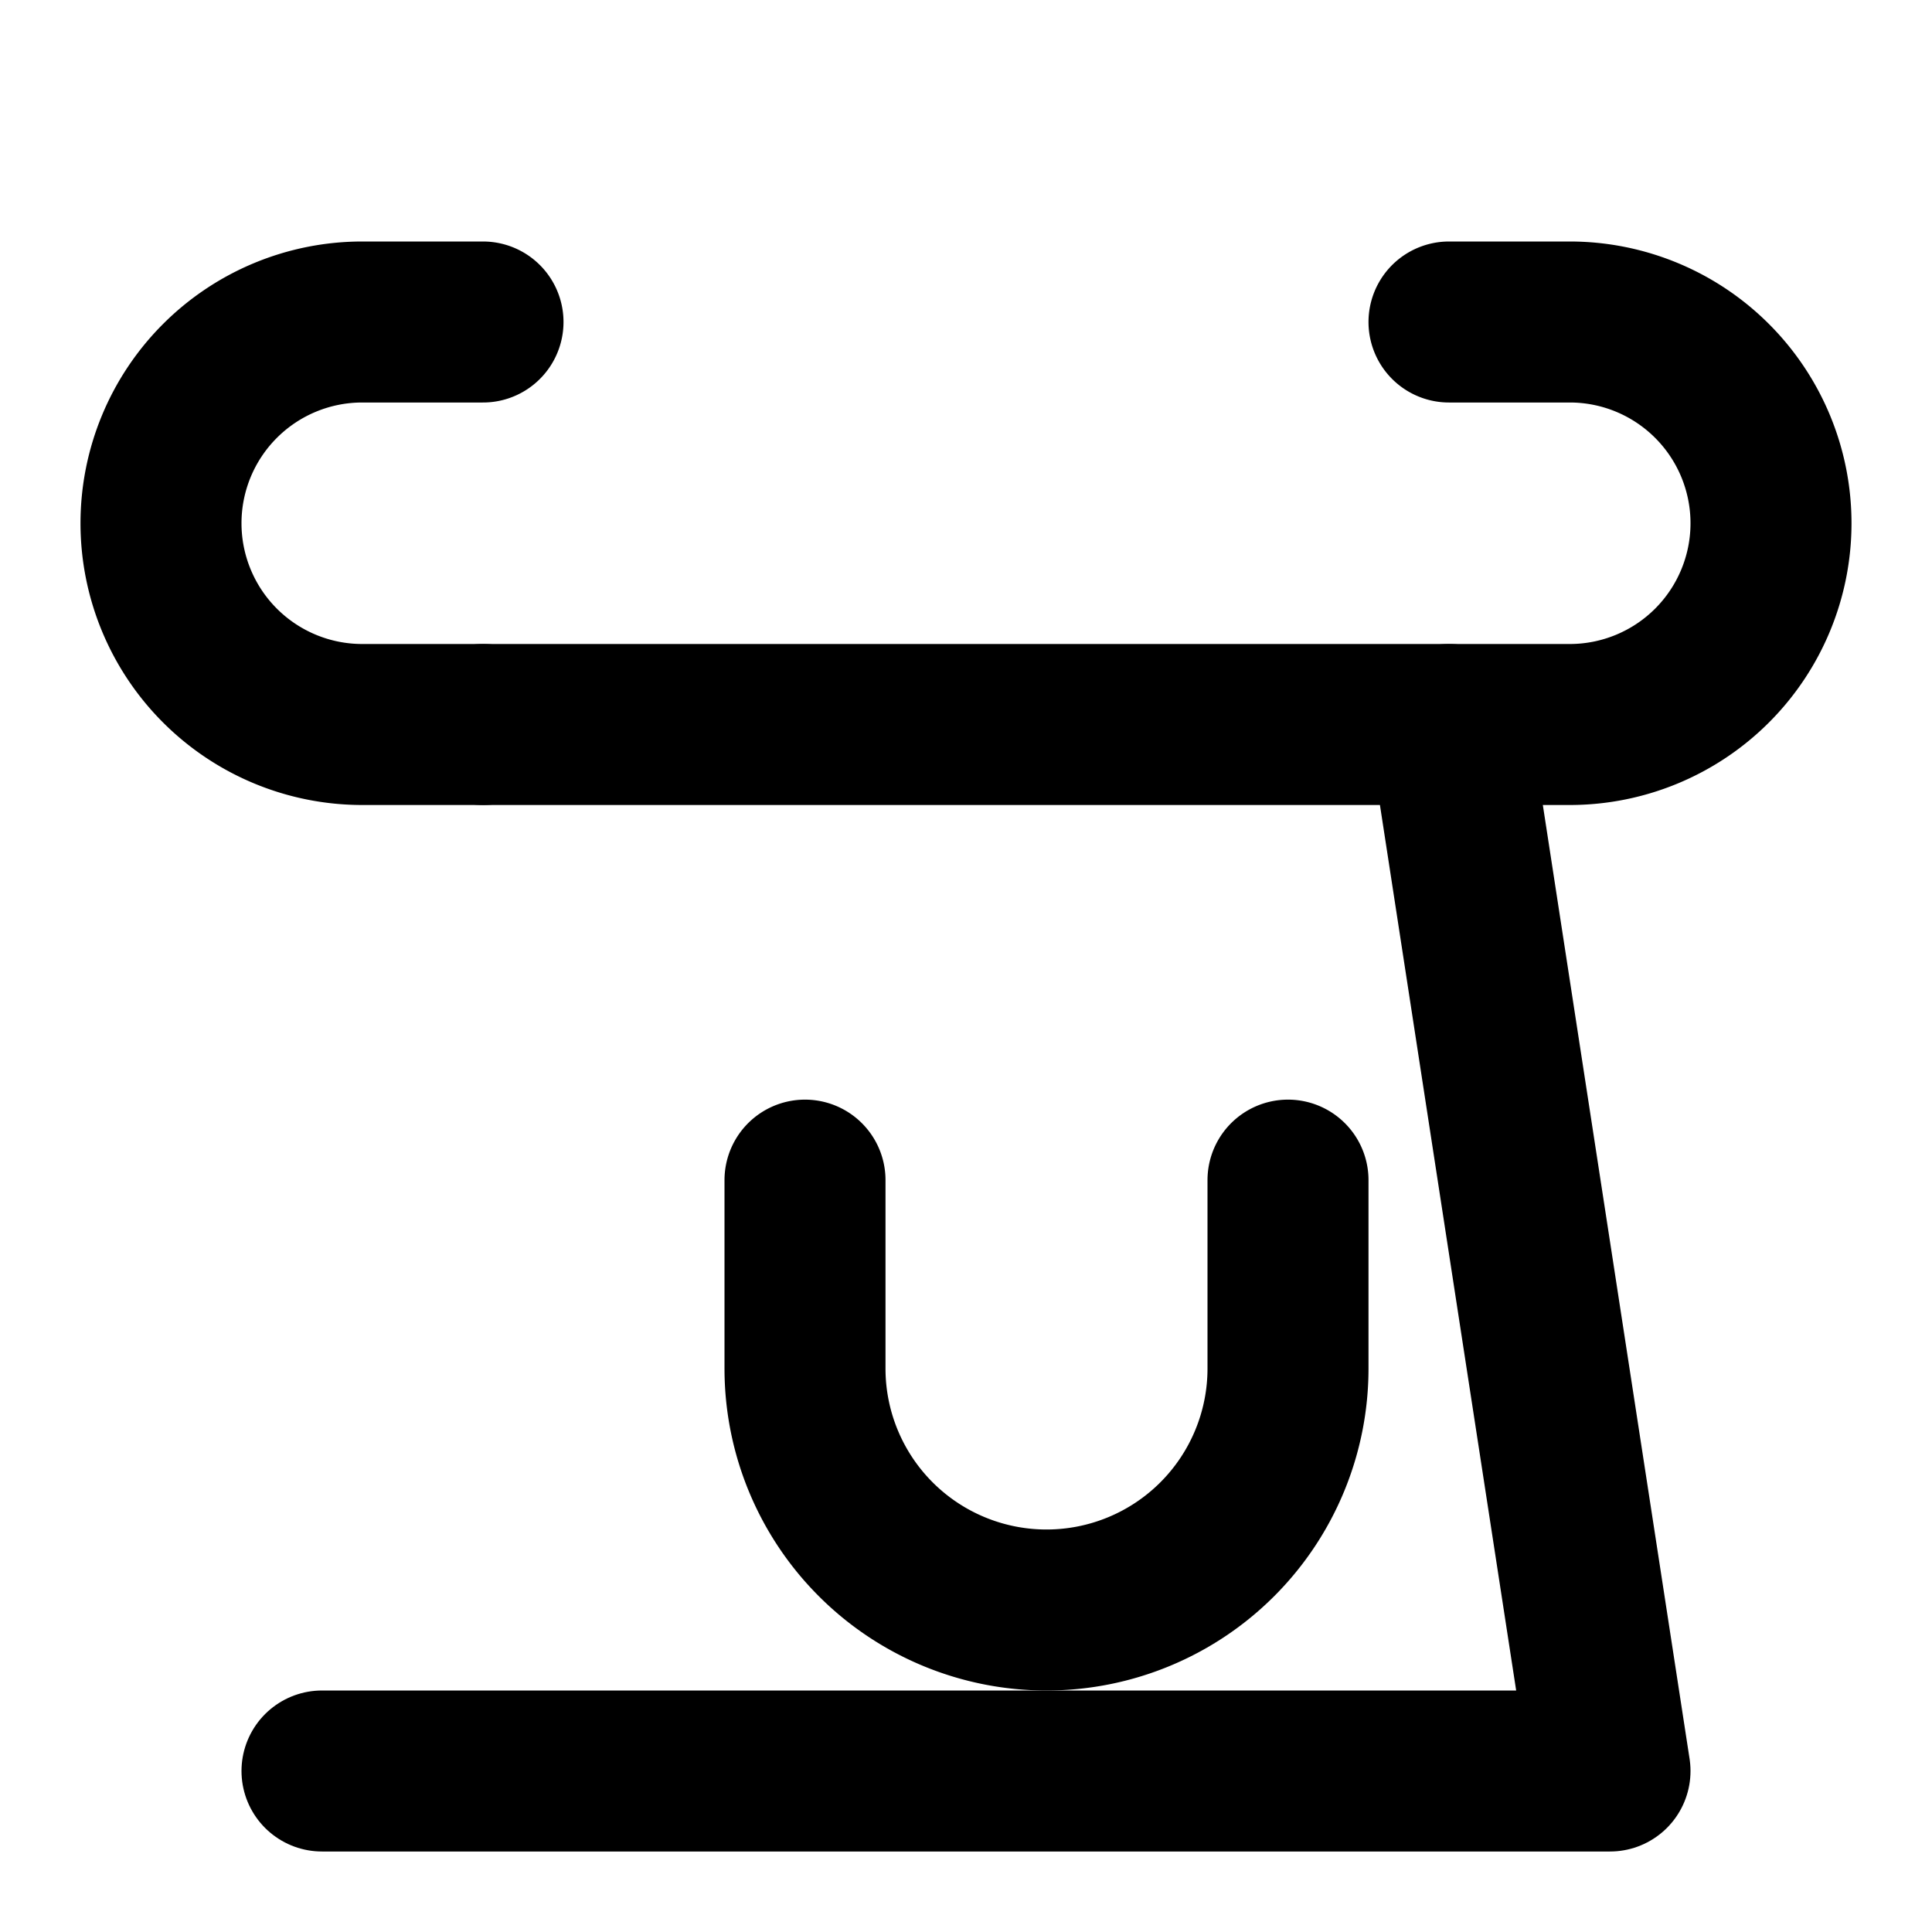 <svg width="24" height="24" viewBox="0 0 24 24" fill="none" xmlns="http://www.w3.org/2000/svg">
  <path d="M6 9H4.5a2.5 2.5 0 0 1 0-5H6" stroke="currentColor" stroke-width="2" stroke-linecap="round" stroke-linejoin="round"/>
  <path d="M18 9h1.5a2.5 2.5 0 0 0 0-5H18" stroke="currentColor" stroke-width="2" stroke-linecap="round" stroke-linejoin="round"/>
  <path d="M4 22h16L18 9H6" stroke="currentColor" stroke-width="2" stroke-linecap="round" stroke-linejoin="round"/>
  <path d="M10 14.66V17a3 3 0 0 0 6 0v-2.34" stroke="currentColor" stroke-width="2" stroke-linecap="round" stroke-linejoin="round"/>
</svg>

